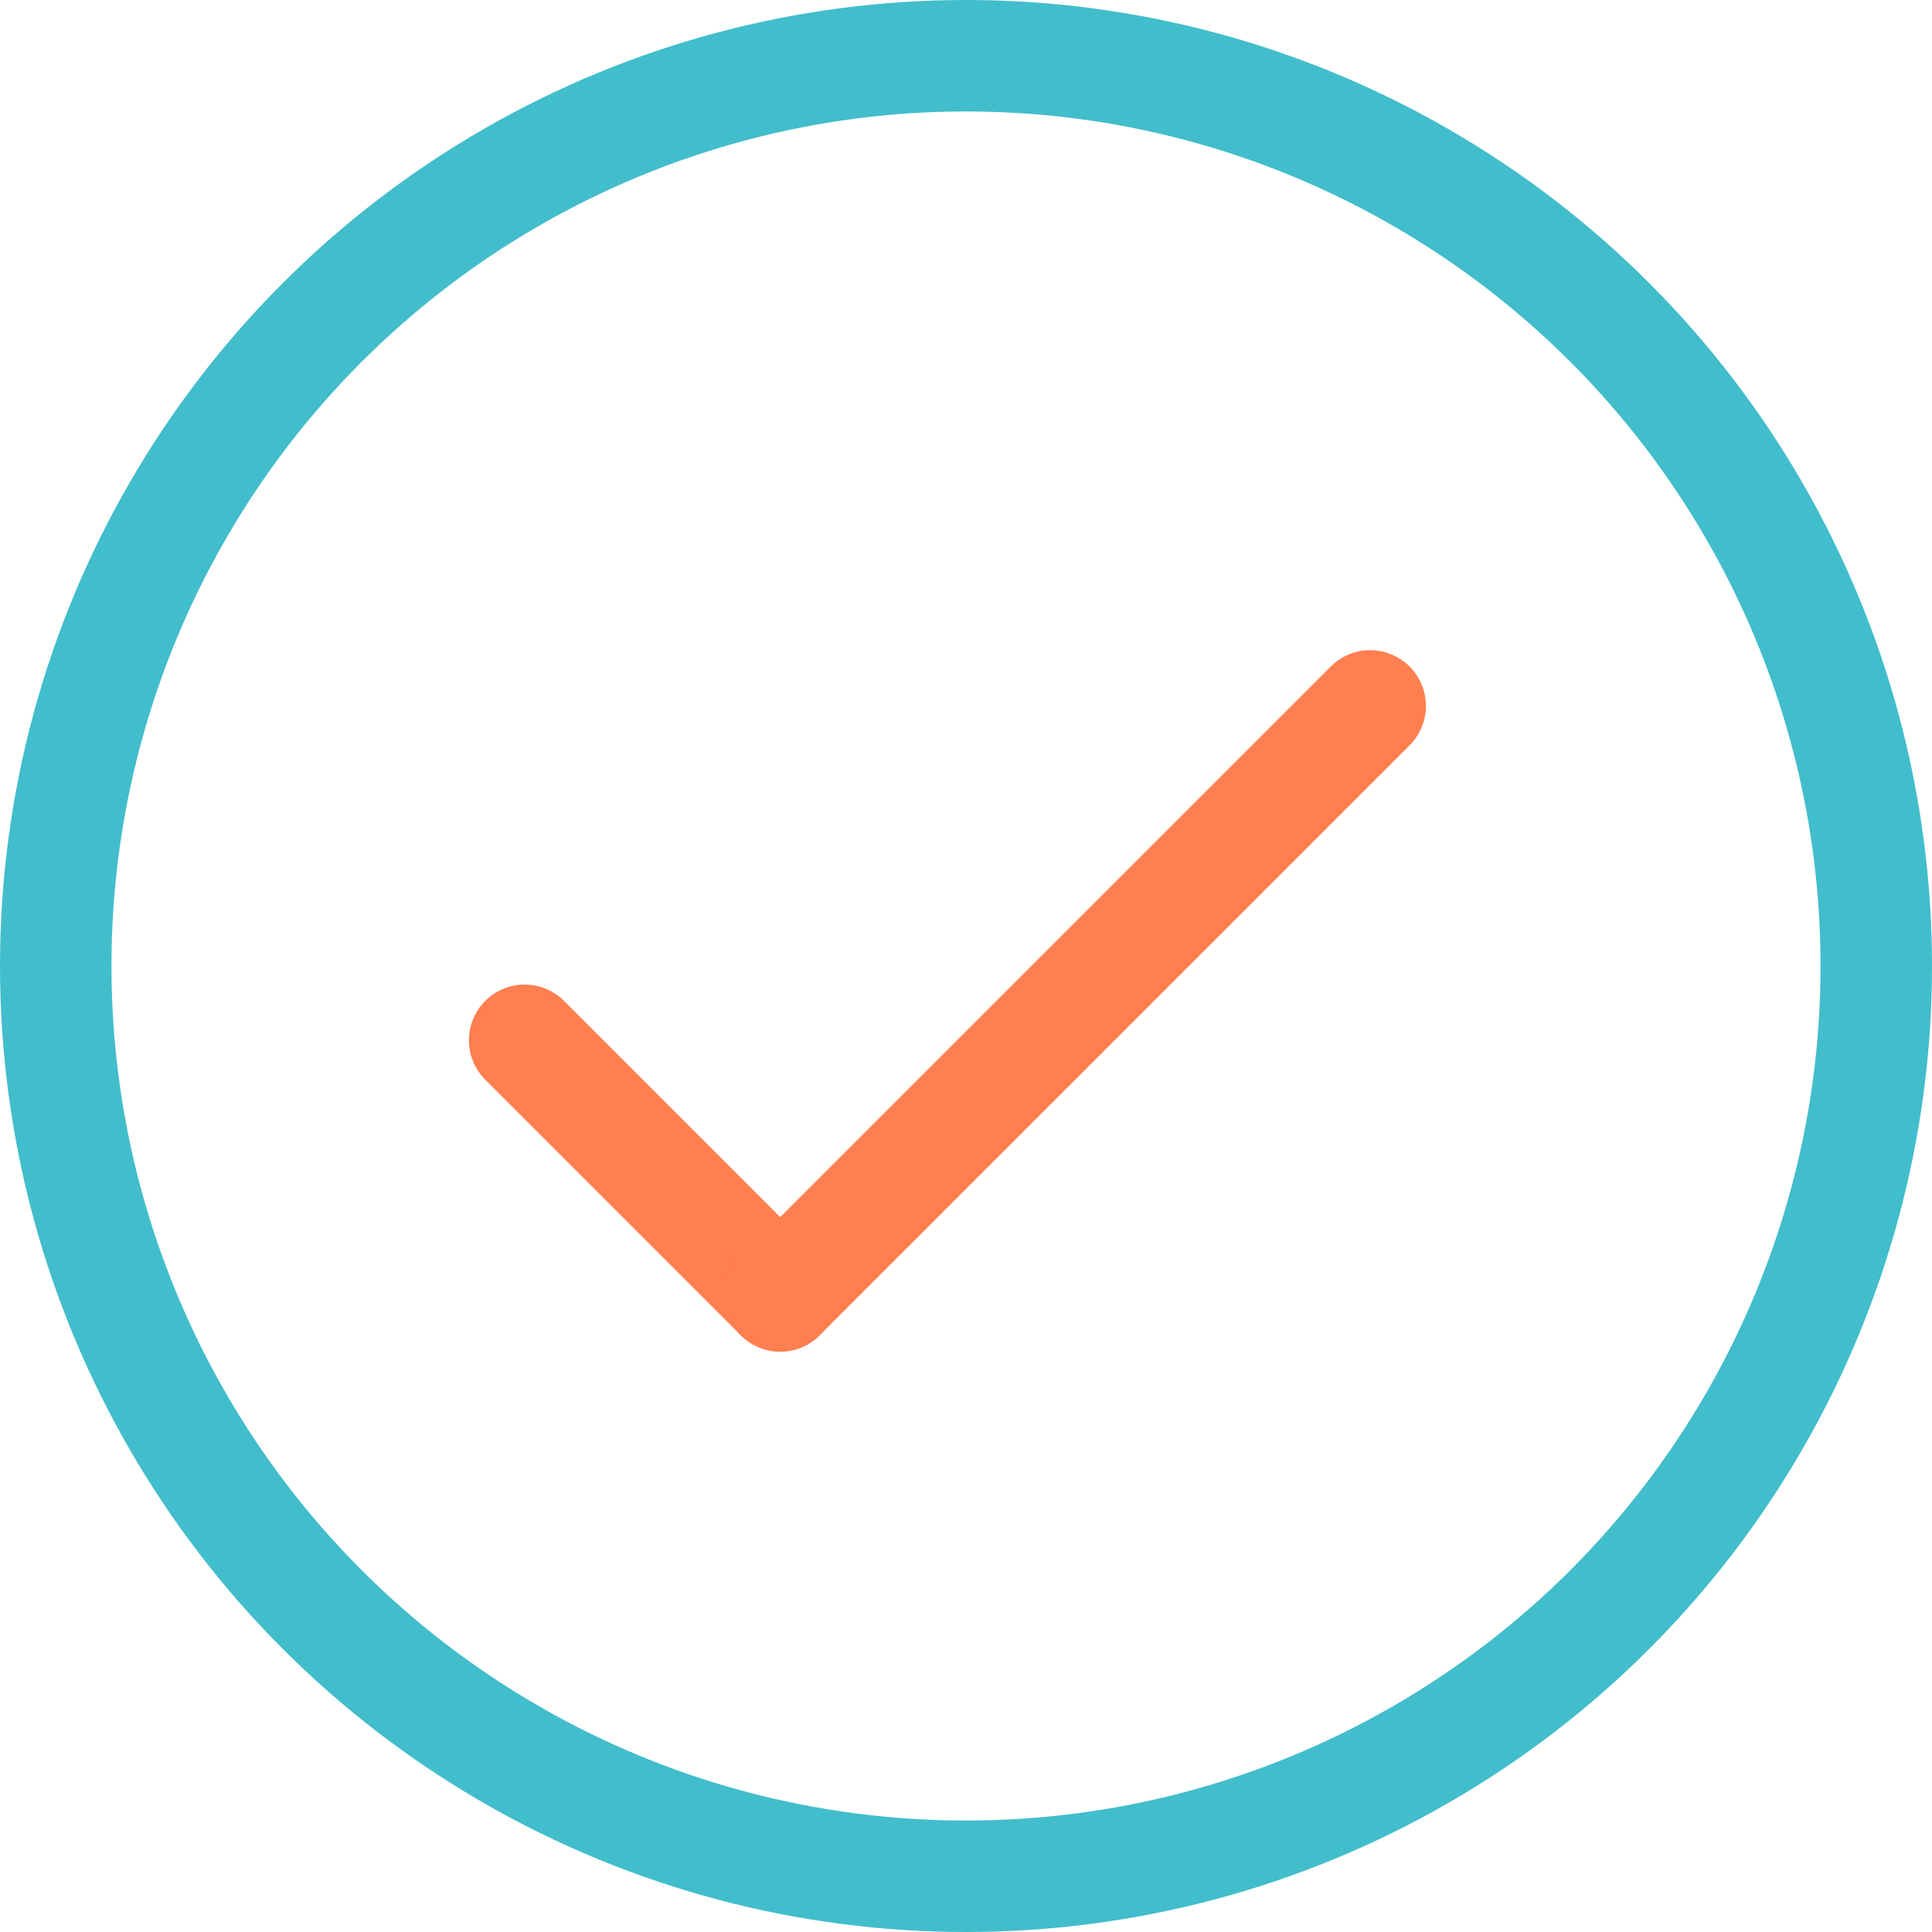 <svg width="52" height="52" viewBox="0 0 52 52" fill="none" xmlns="http://www.w3.org/2000/svg">
<circle cx="26" cy="26" r="24.5" stroke="#42BDCC" stroke-width="3"/>
<line x1="14.121" y1="28" x2="21" y2="34.879" stroke="#FF7F50" stroke-width="3" stroke-linecap="round"/>
<line x1="21" y1="34.879" x2="36.879" y2="19" stroke="#FF7F50" stroke-width="3" stroke-linecap="round"/>
</svg>
